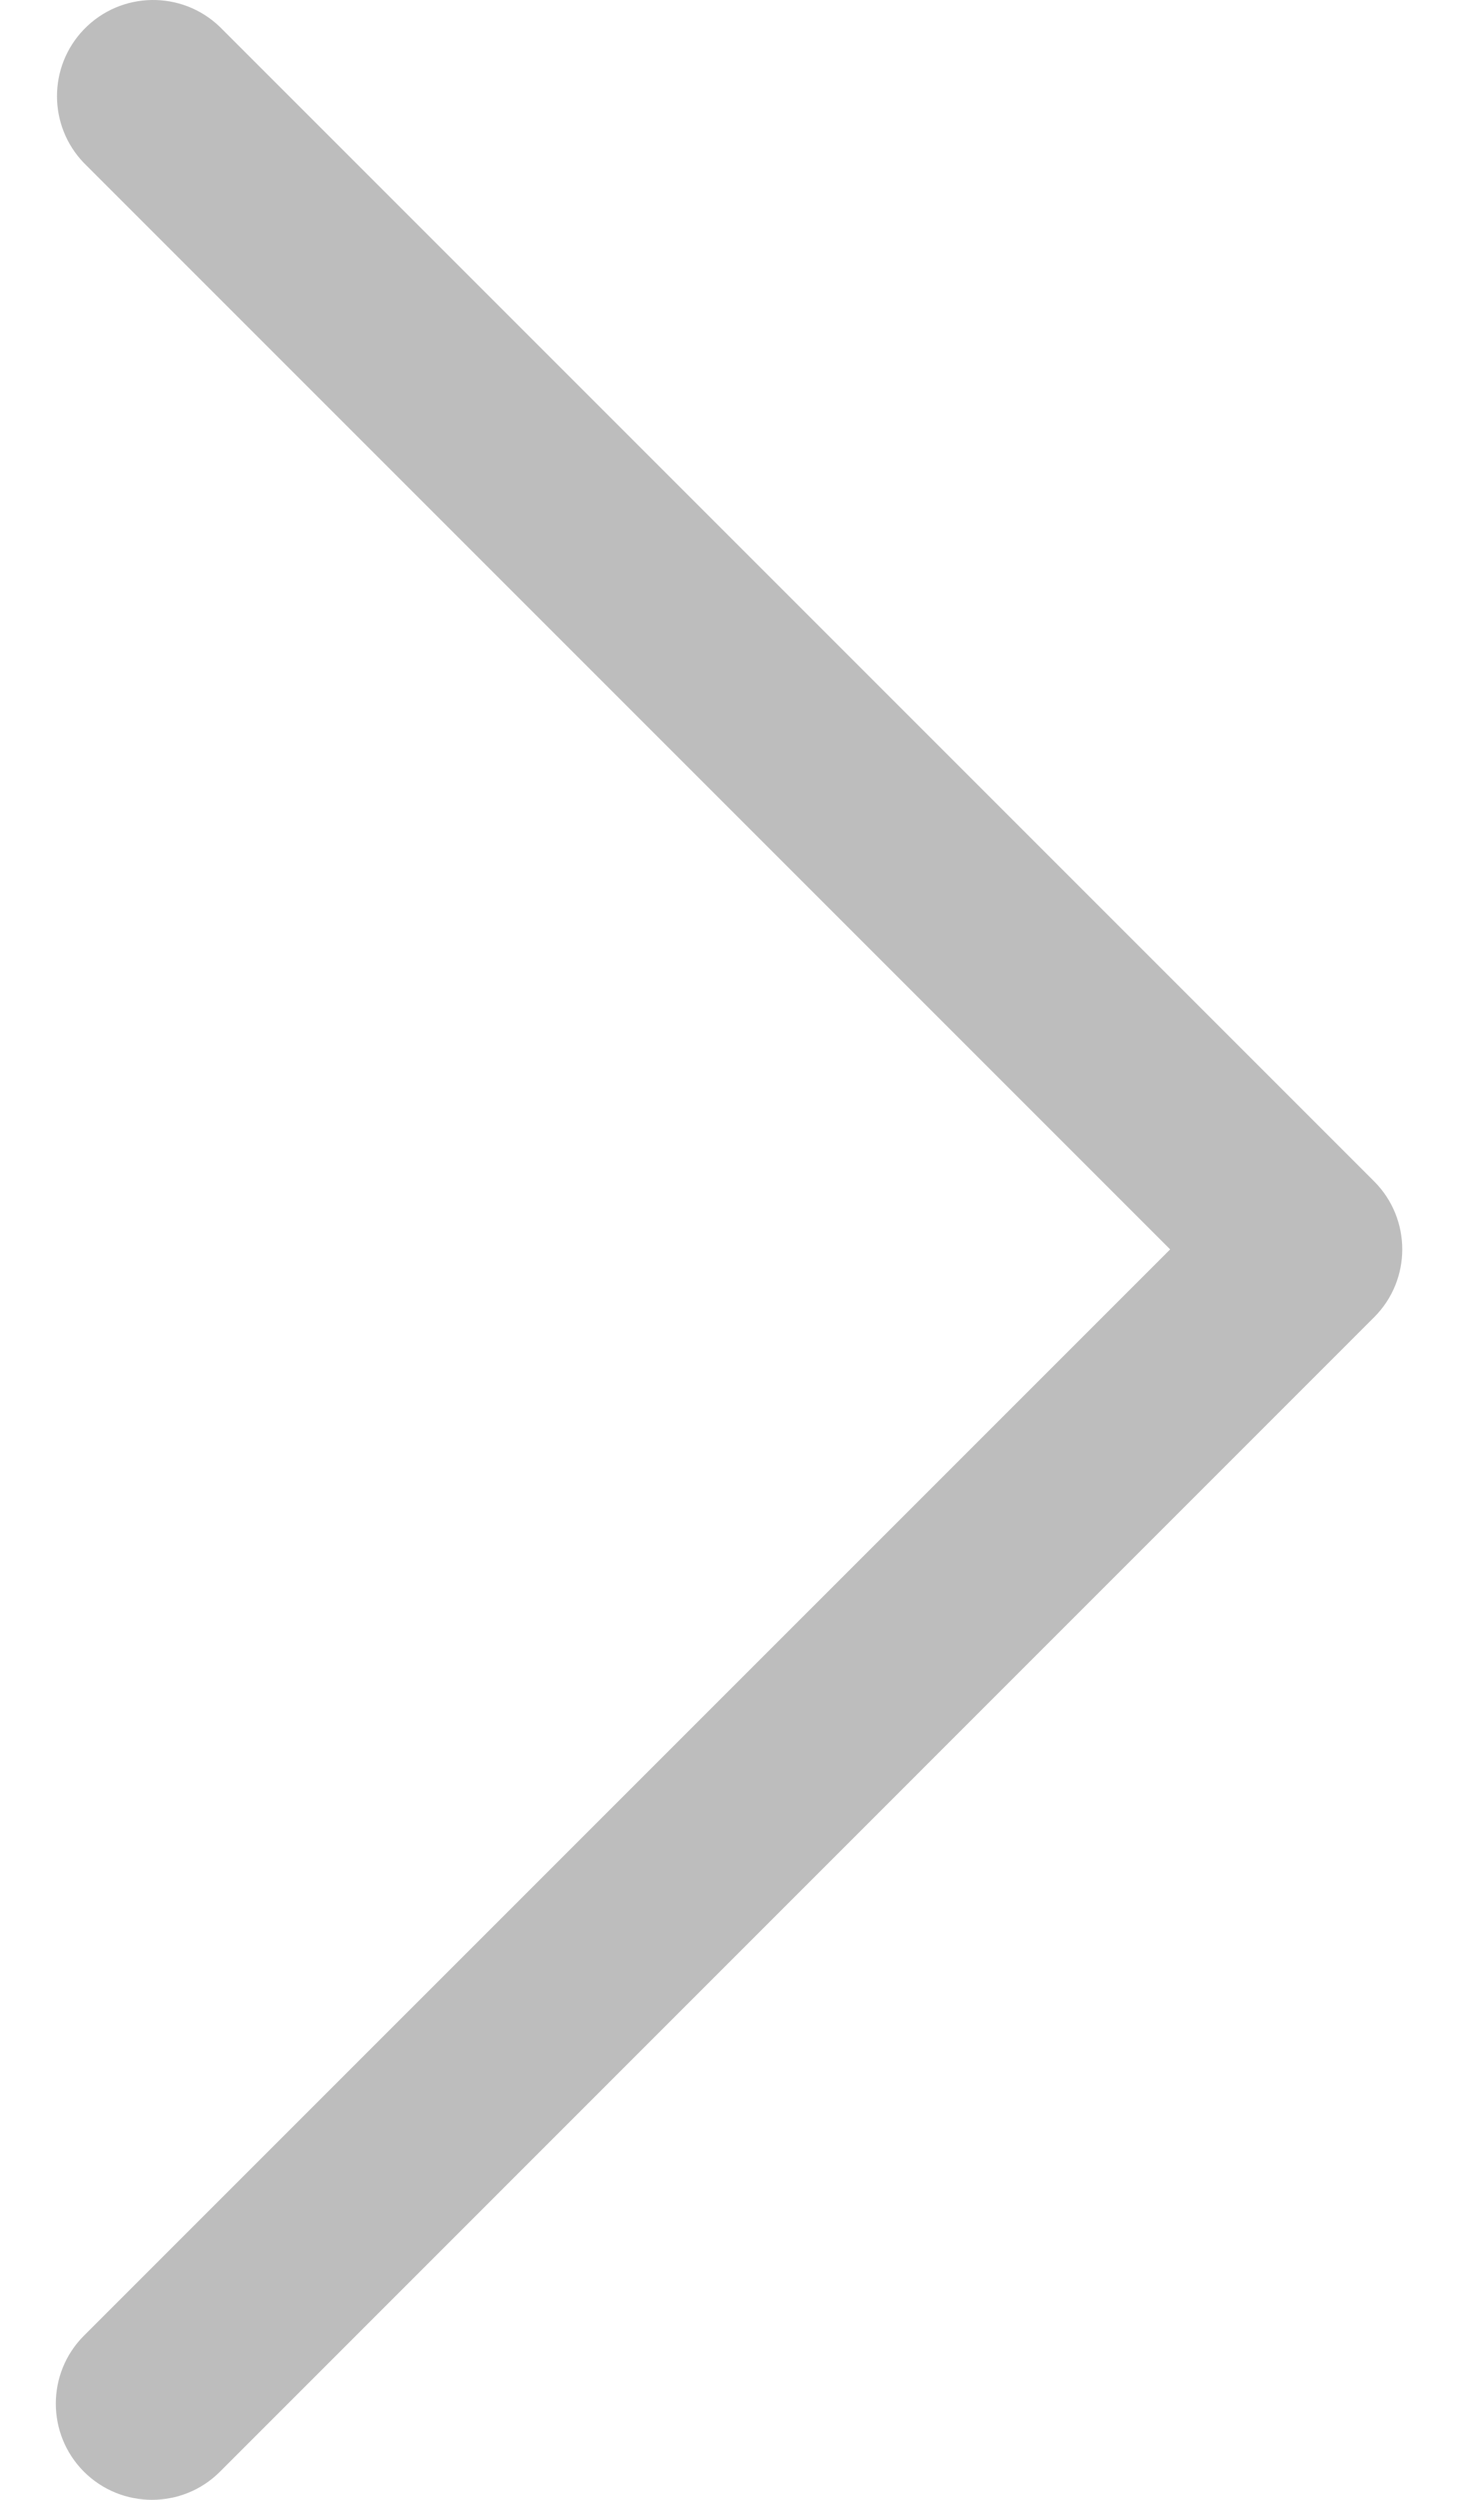 <svg width="14" height="24" viewBox="0 0 14 24" fill="none" xmlns="http://www.w3.org/2000/svg">
<path d="M11.236 11.995L0.806 22.424C0.446 22.784 0.446 23.369 0.806 23.73C1.167 24.09 1.752 24.09 2.112 23.73L13.194 12.647C13.555 12.287 13.555 11.702 13.194 11.341L2.112 0.259C1.745 -0.095 1.161 -0.085 0.806 0.282C0.461 0.64 0.461 1.207 0.806 1.565L11.236 11.995Z" fill="#BDBDBD"/>
</svg>
